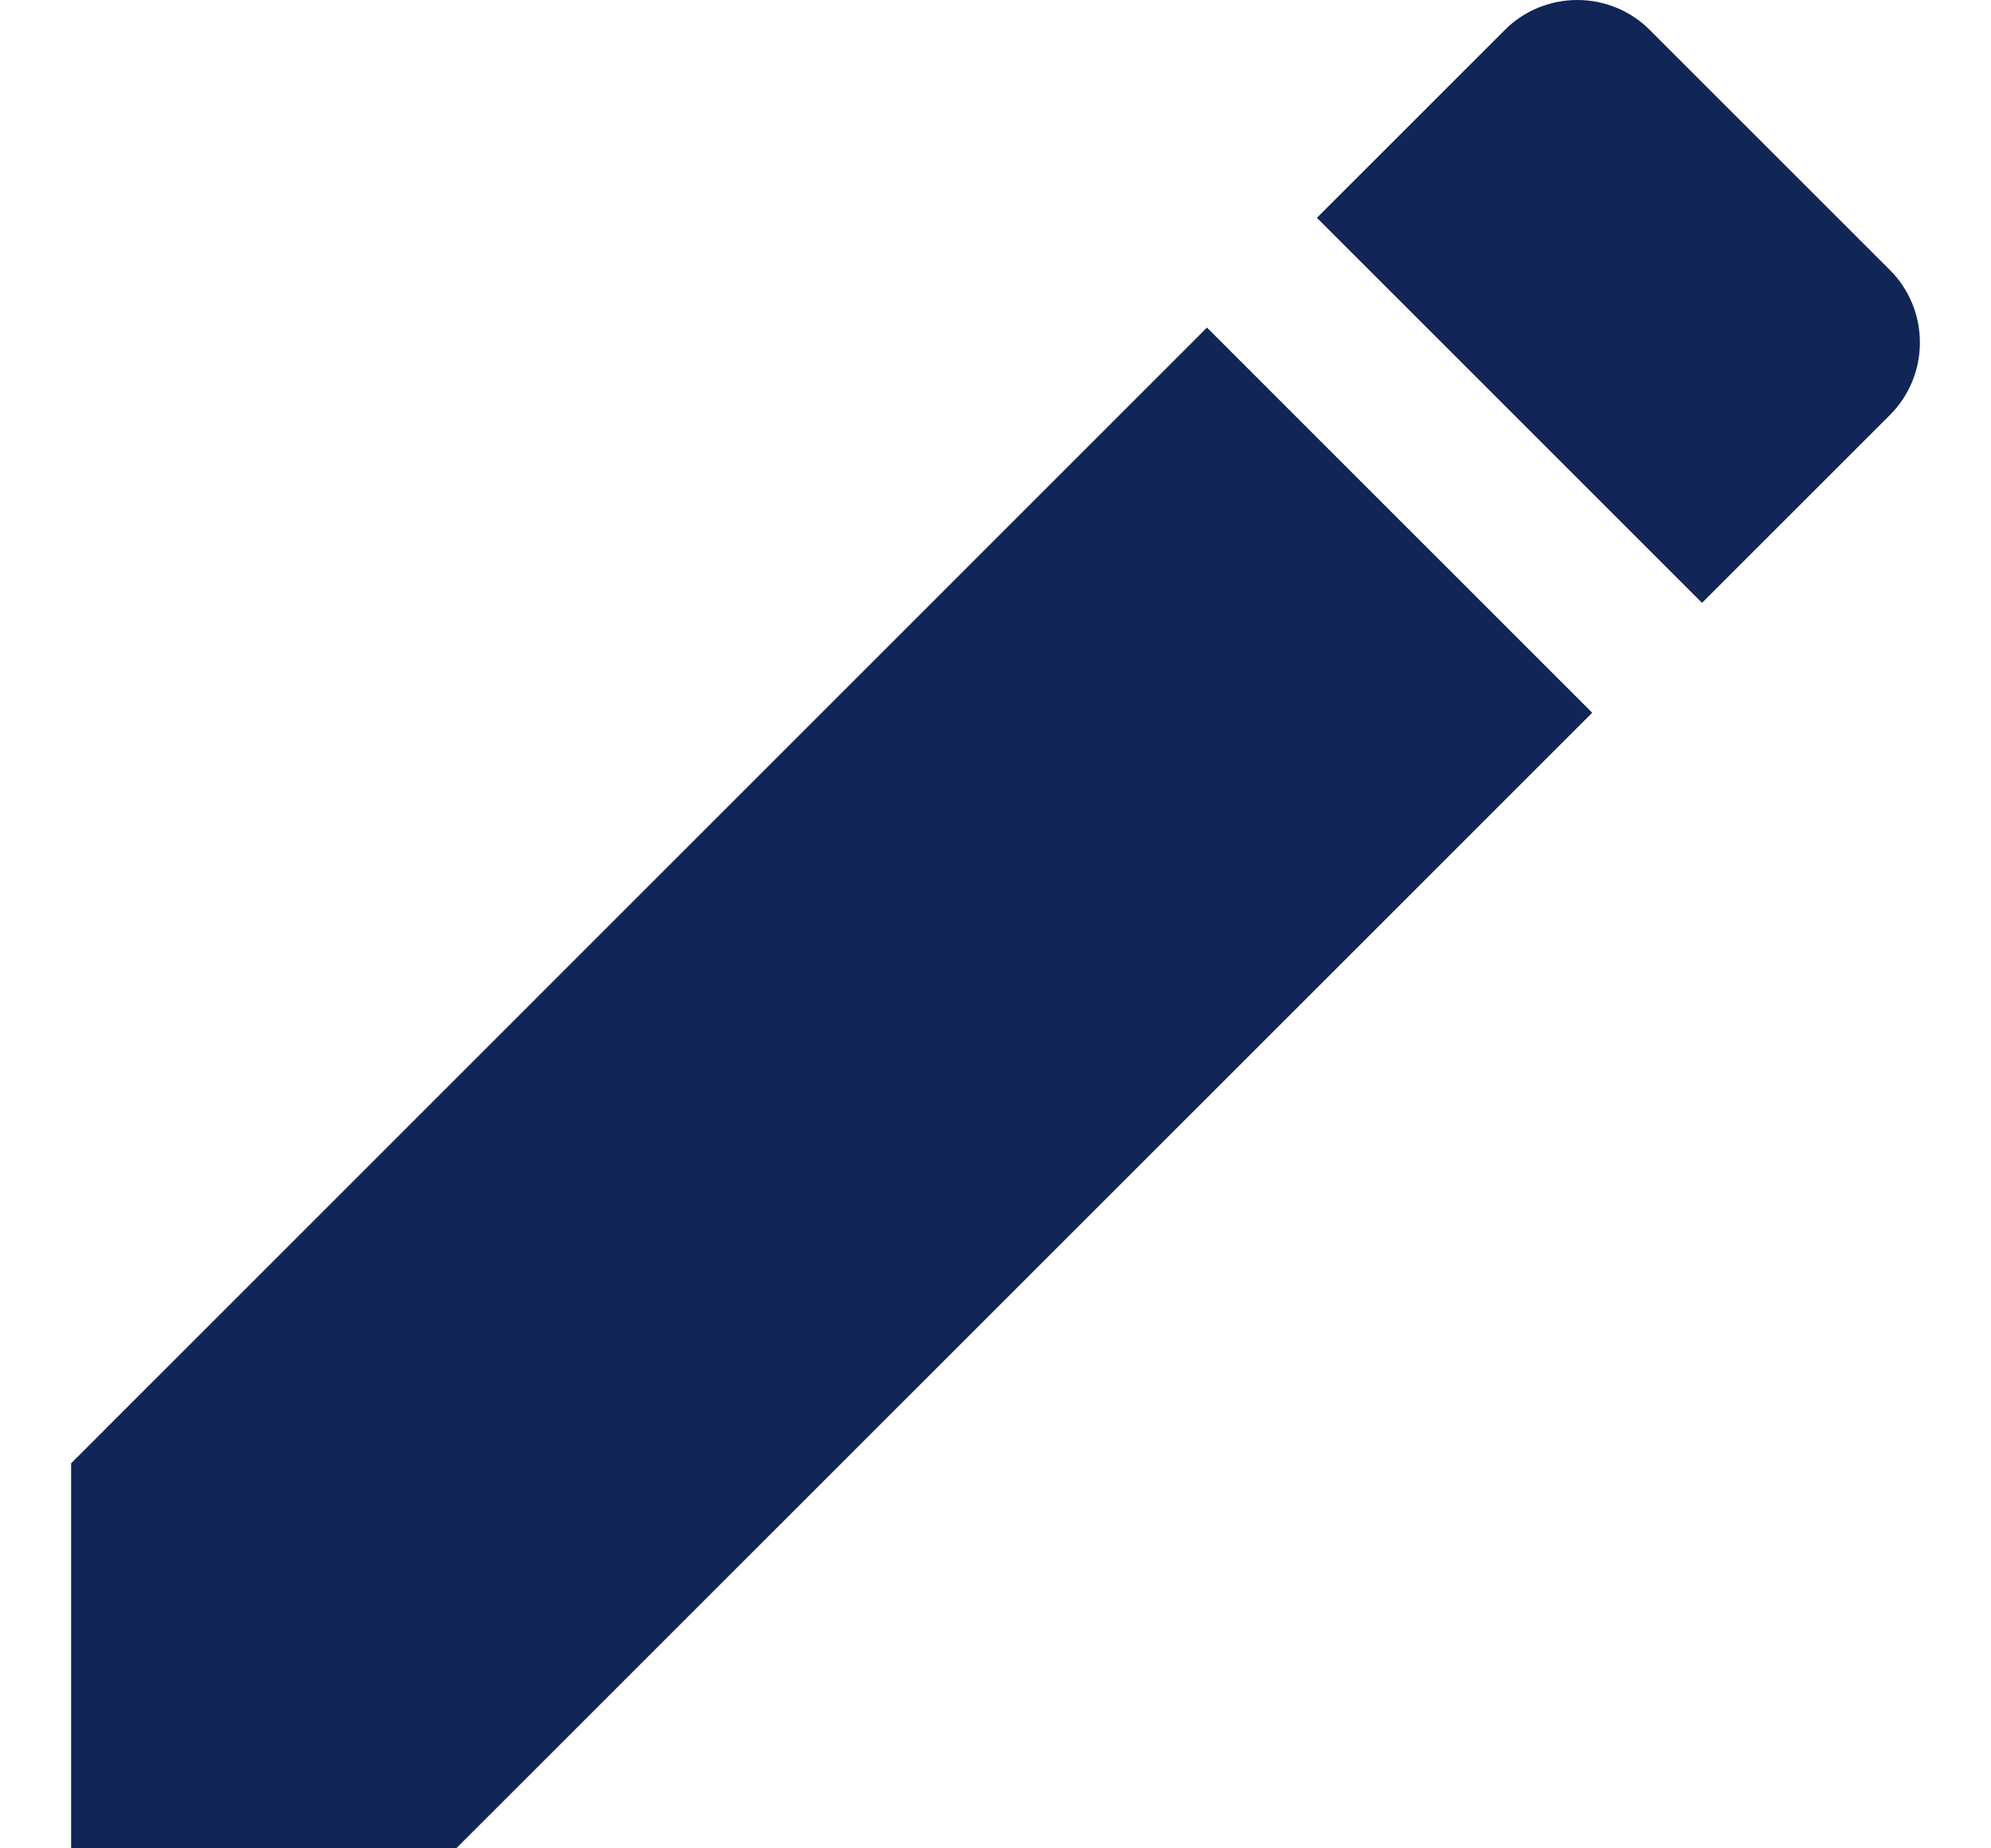 <svg width="14" height="13" viewBox="0 0 14 13" fill="none" xmlns="http://www.w3.org/2000/svg">
<path d="M0.5 10.292V13H3.208L11.196 5.013L8.487 2.304L0.5 10.292ZM13.29 2.918C13.425 2.783 13.5 2.6 13.5 2.409C13.5 2.218 13.425 2.035 13.29 1.9L11.6 0.21C11.465 0.075 11.282 0 11.091 0C10.9 0 10.717 0.075 10.582 0.21L9.26 1.532L11.968 4.24L13.29 2.918Z" fill="#112556"/>
</svg>
